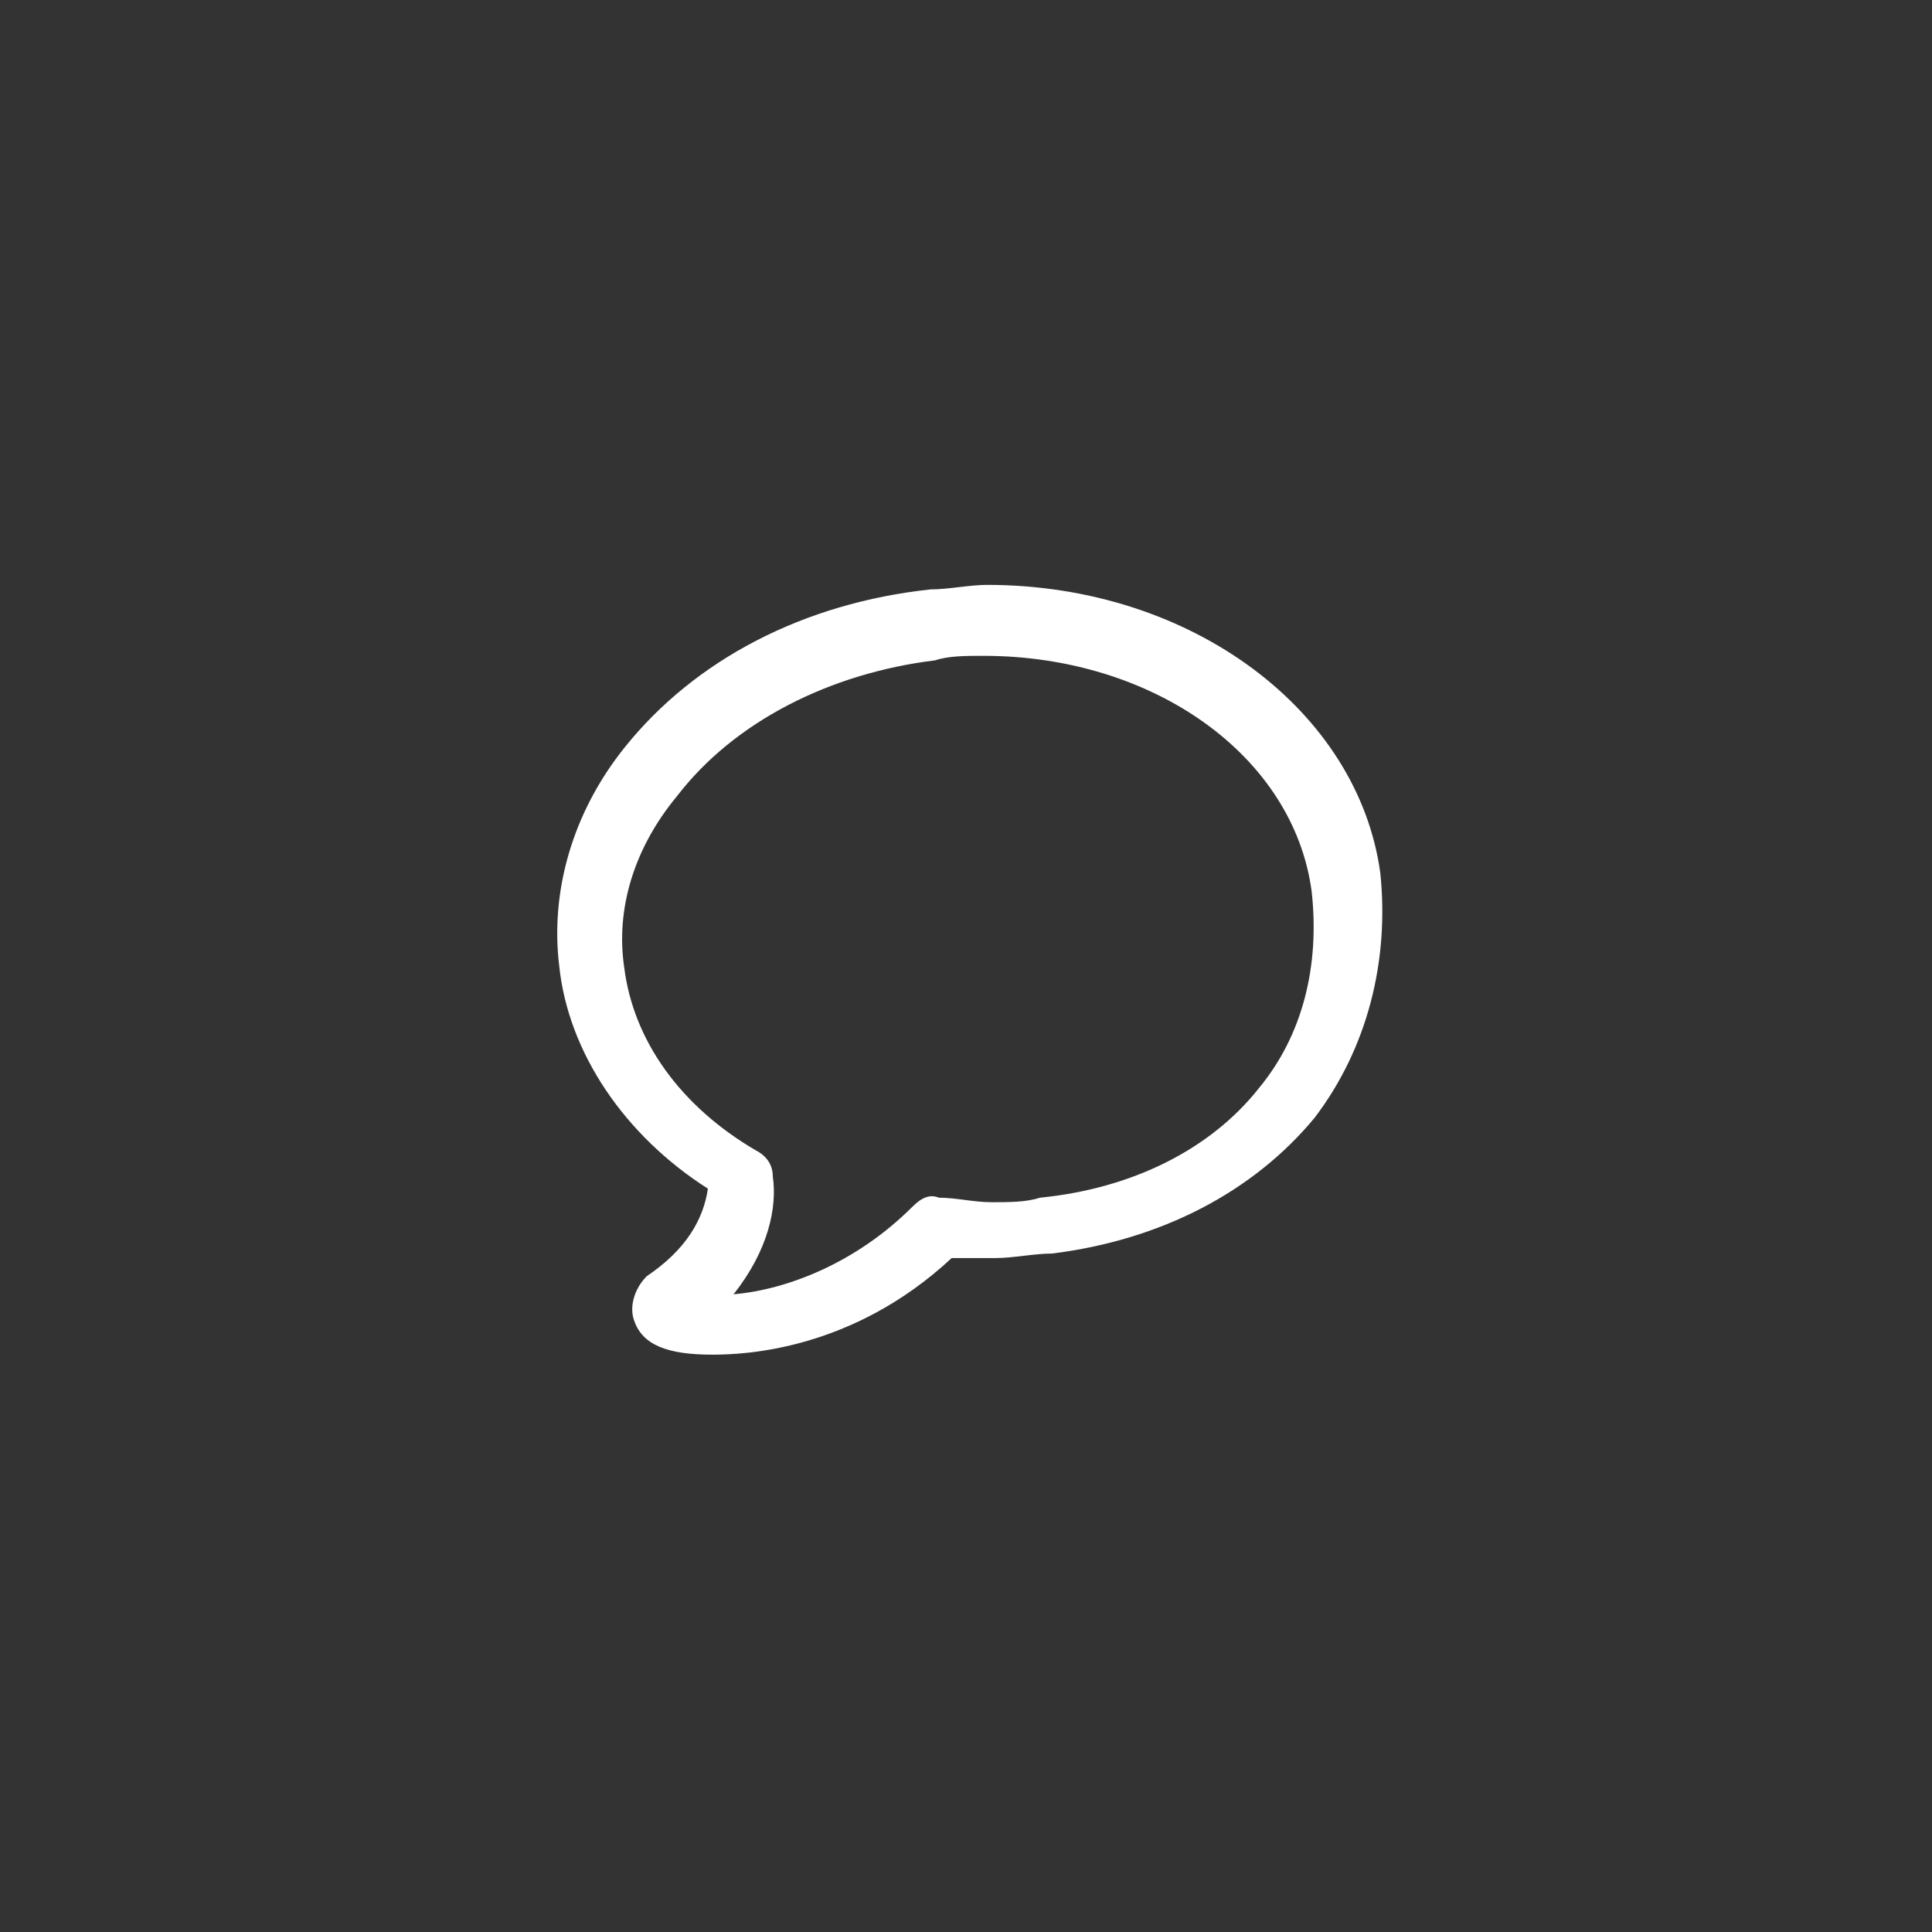 <?xml version="1.0" encoding="utf-8"?>
<!-- Generator: Adobe Illustrator 18.0.0, SVG Export Plug-In . SVG Version: 6.00 Build 0)  -->
<!DOCTYPE svg PUBLIC "-//W3C//DTD SVG 1.1//EN" "http://www.w3.org/Graphics/SVG/1.1/DTD/svg11.dtd">
<svg version="1.1" id="Capa_1" xmlns="http://www.w3.org/2000/svg" xmlns:xlink="http://www.w3.org/1999/xlink" x="0px" y="0px"
	 viewBox="0 0 256 256" enable-background="new 0 0 256 256" xml:space="preserve">
<rect x="0" y="0" width="256" height="256" fill="#333333" stroke="none"/>
<path fill="#FFFFFF" d="M94.4,179.5c-5.8,0-9.3-1.2-10.4-4.6c-0.6-1.7,0-4.1,1.7-5.8c5.2-3.5,7.5-7.5,8.1-11.6
	c-11-7-18.5-18-19.7-29.5c-1.2-9.8,1.7-20.3,8.7-29c9.3-11.6,23.7-19.1,40.5-20.9c2.3,0,5.2-0.6,7.5-0.6c27.2,0,49.2,16.8,52.1,38.2
	c1.2,11.6-1.7,23.2-8.7,32.4c-8.1,9.8-20.3,16.2-34.8,18c-2.3,0-5.2,0.6-7.5,0.6l0,0c-1.7,0-4.1,0-5.8,0
	C112.9,179,98.5,179.5,94.4,179.5z M130.3,86.9c-2.3,0-4.6,0-6.4,0.6c-13.9,1.7-26.6,8.1-34.2,18c-5.8,7-8.1,15.1-7,22.6
	c1.2,9.8,7.5,18.5,17.4,24.3c1.2,0.6,2.3,1.7,2.3,3.5c0.6,4.1-0.6,9.8-5.2,15.6c7-0.6,16.2-4.1,23.7-11.6c1.2-1.2,2.3-1.7,3.5-1.2
	c2.3,0,4.6,0.6,7,0.6l0,0c2.3,0,4.6,0,6.4-0.6c12.2-1.2,22.6-6.4,29-14.5c5.8-7,8.1-16.2,7-26.1C171.4,100.2,152.9,86.9,130.3,86.9z
	"/>
</svg>

